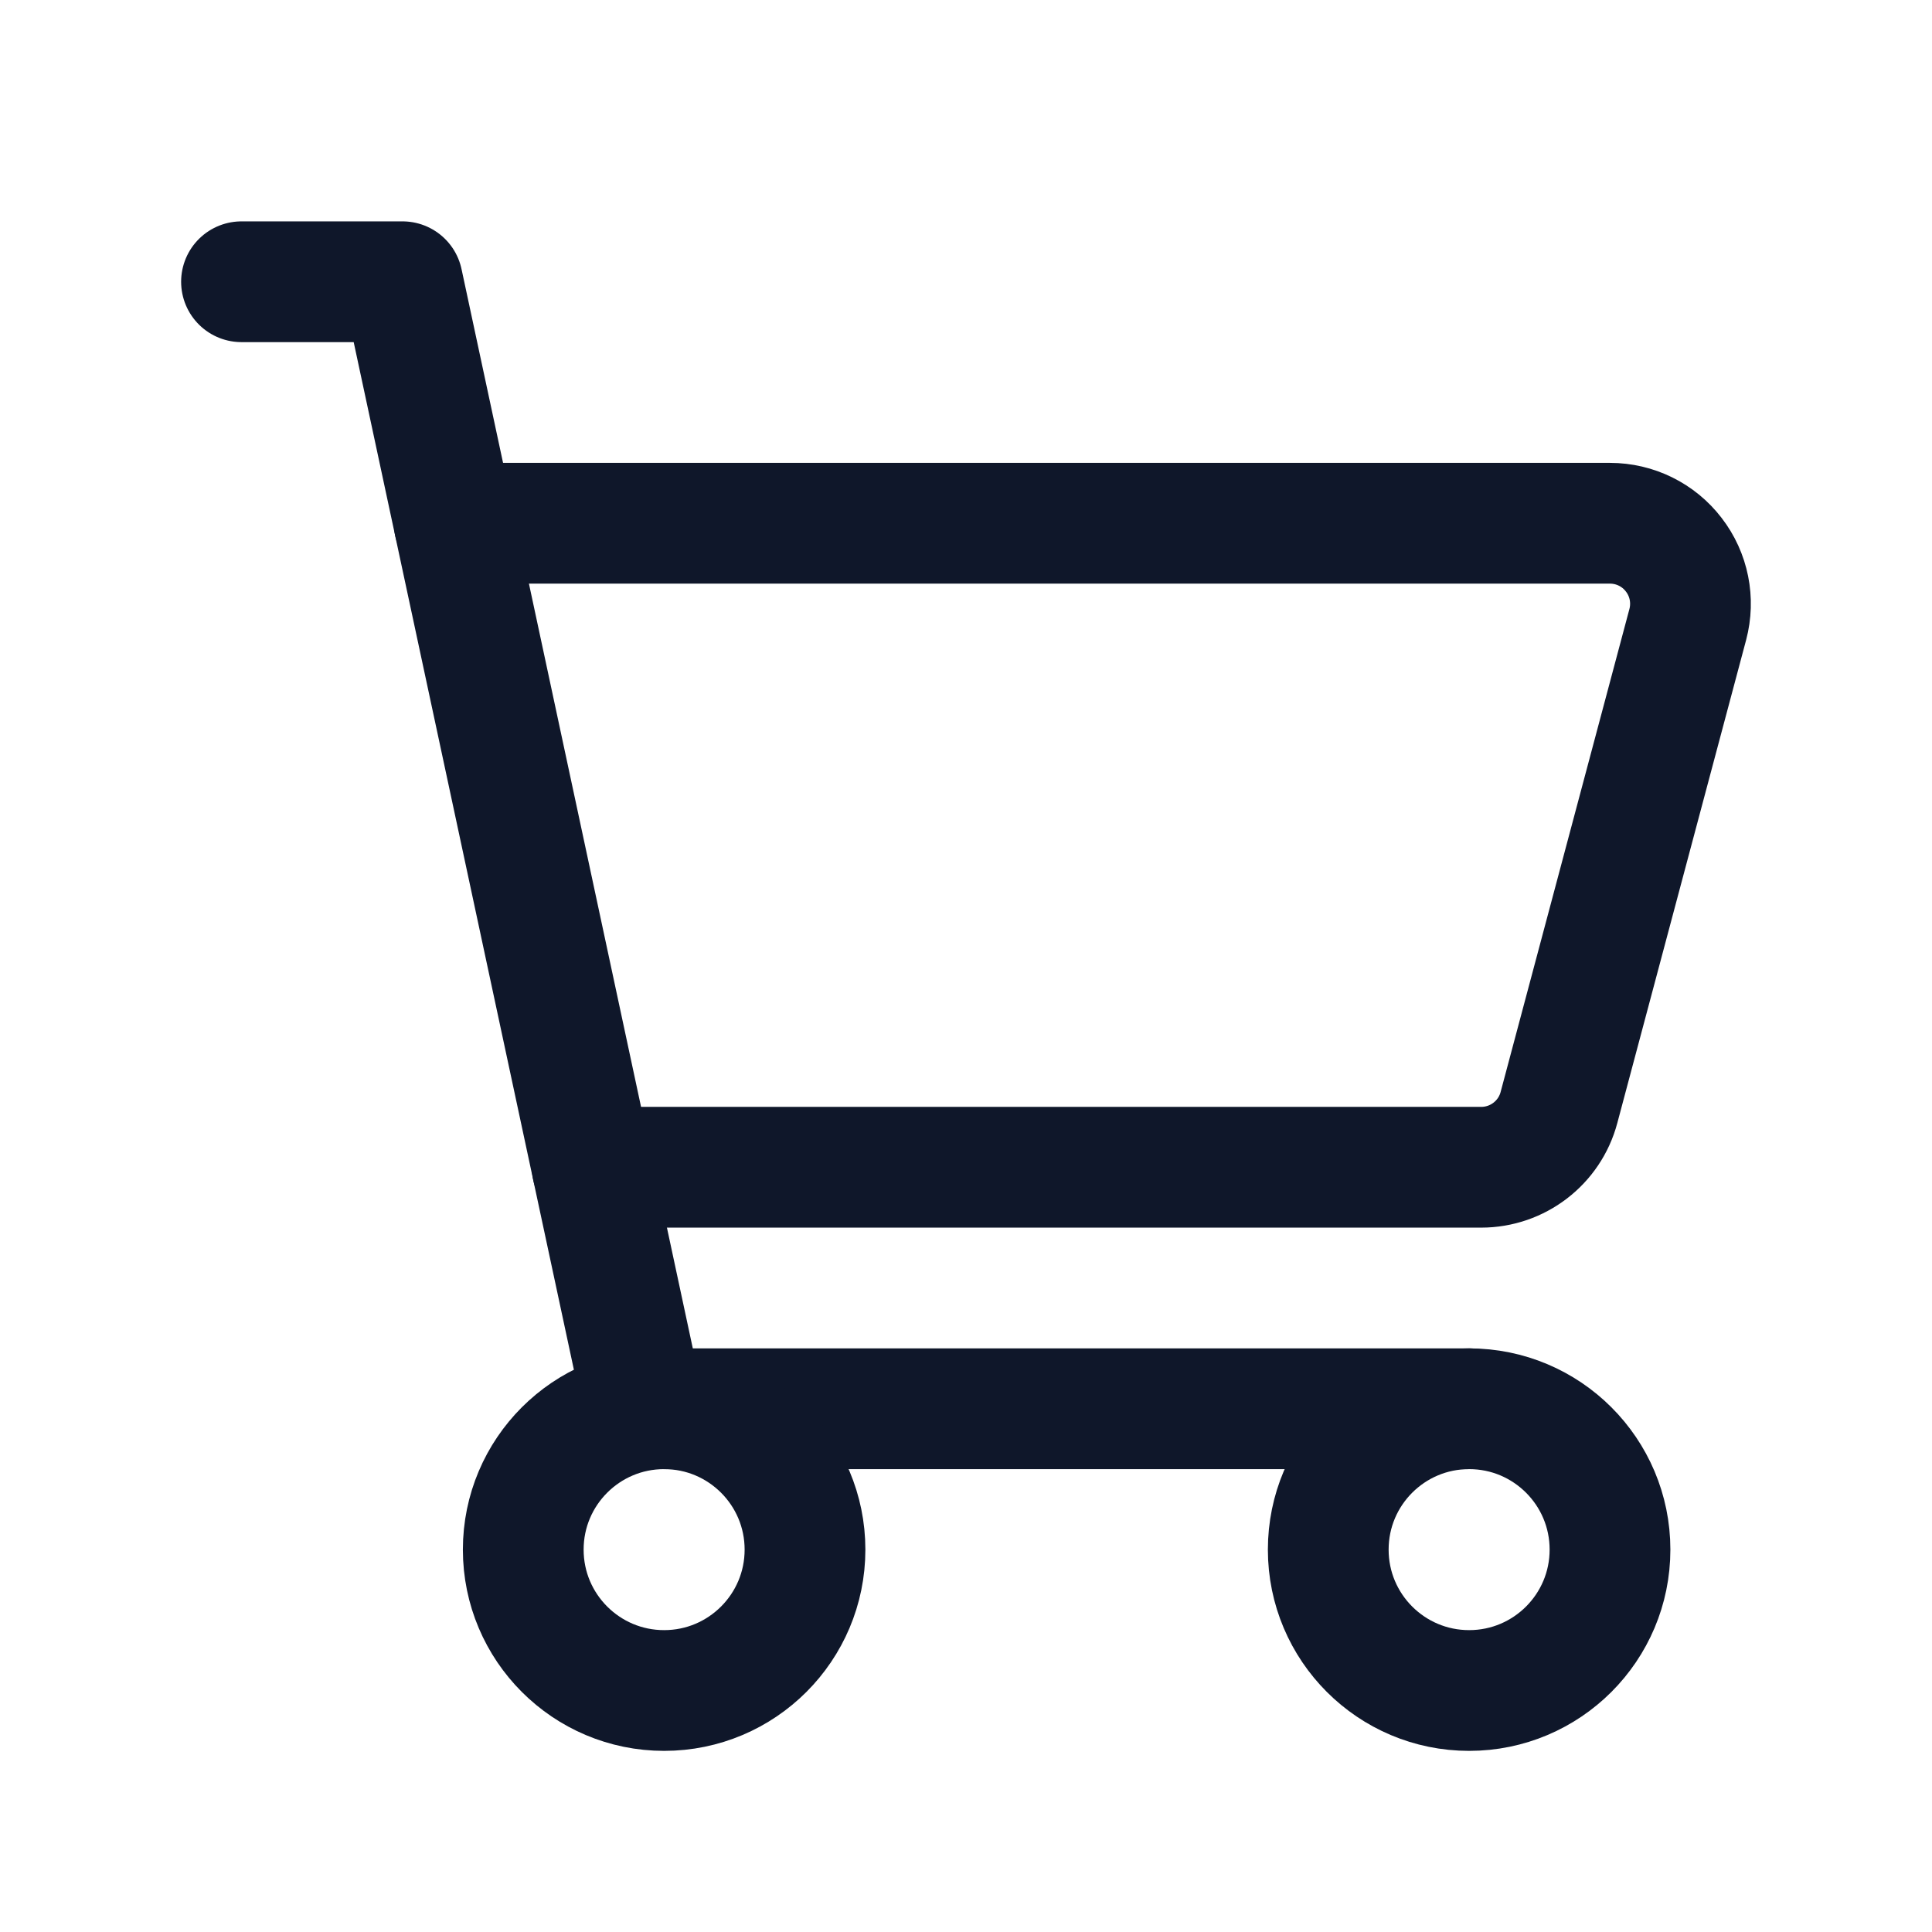 <svg width="24" height="24" viewBox="0 0 24 24" fill="none" xmlns="http://www.w3.org/2000/svg">
<path d="M8 17.5L5 3.5H3" stroke="#0F172A" stroke-width="1.5" stroke-linecap="round" stroke-linejoin="round"/>
<path d="M8.25 17.5H18.25" stroke="#0F172A" stroke-width="1.5" stroke-linecap="round" stroke-linejoin="round"/>
<circle cx="18.25" cy="19.25" r="1.75" stroke="#0F172A" stroke-width="1.5" stroke-linecap="round" stroke-linejoin="round"/>
<circle cx="8.25" cy="19.25" r="1.75" stroke="#0F172A" stroke-width="1.5" stroke-linecap="round" stroke-linejoin="round"/>
<path d="M5.643 6.5H19.999C20.31 6.5 20.603 6.644 20.792 6.891C20.982 7.137 21.046 7.457 20.966 7.758L19.366 13.758C19.25 14.195 18.853 14.5 18.4 14.5H7.357" stroke="#0F172A" stroke-width="1.5" stroke-linecap="round" stroke-linejoin="round"/>
</svg>
